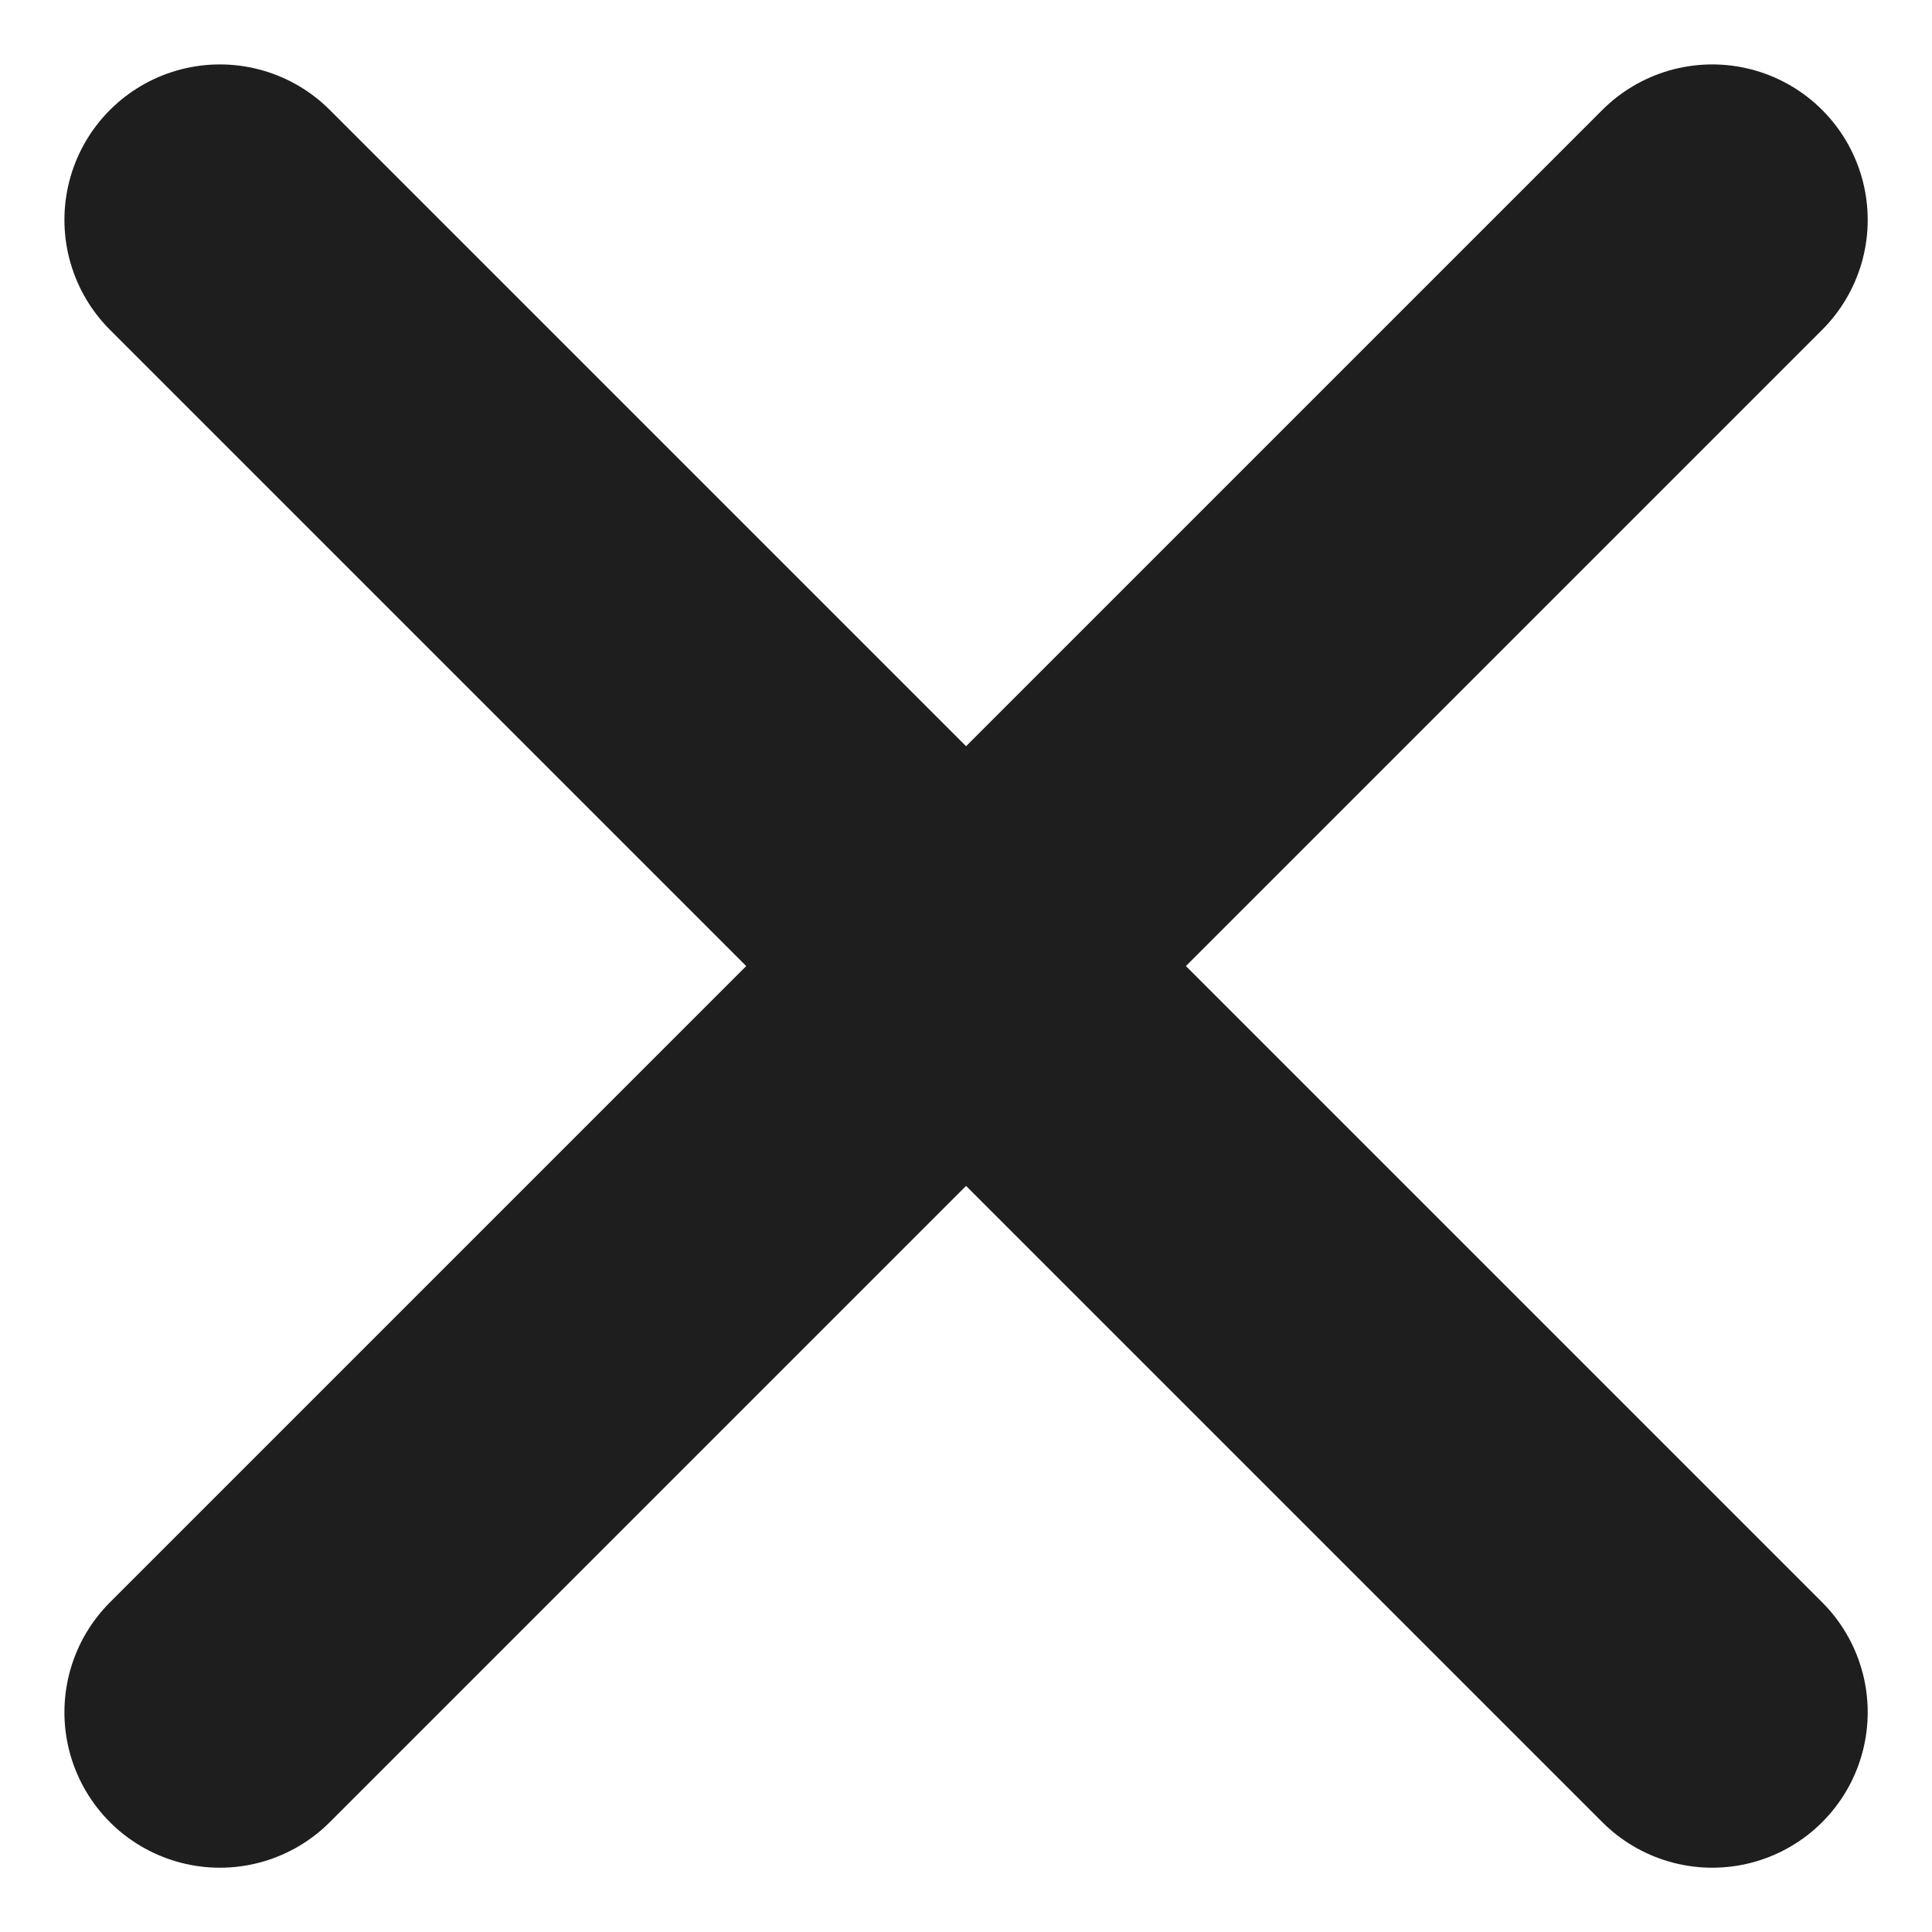 <svg xmlns="http://www.w3.org/2000/svg" width="15.535" height="15.536" viewBox="0 0 15.535 15.536">
  <g id="main_menu_btn_close" transform="translate(3576.094 2045.427)">
    <path id="패스_154" data-name="패스 154" d="M-3562.326-2043.659l-12,12" transform="translate(0)" fill="none" stroke="#1e1e1e" stroke-linecap="round" stroke-width="2.5"/>
    <path id="패스_155" data-name="패스 155" d="M-3574.326-2043.659l12,12" transform="translate(0)" fill="none" stroke="#1e1e1e" stroke-linecap="round" stroke-width="2.5"/>
  </g>
</svg>

